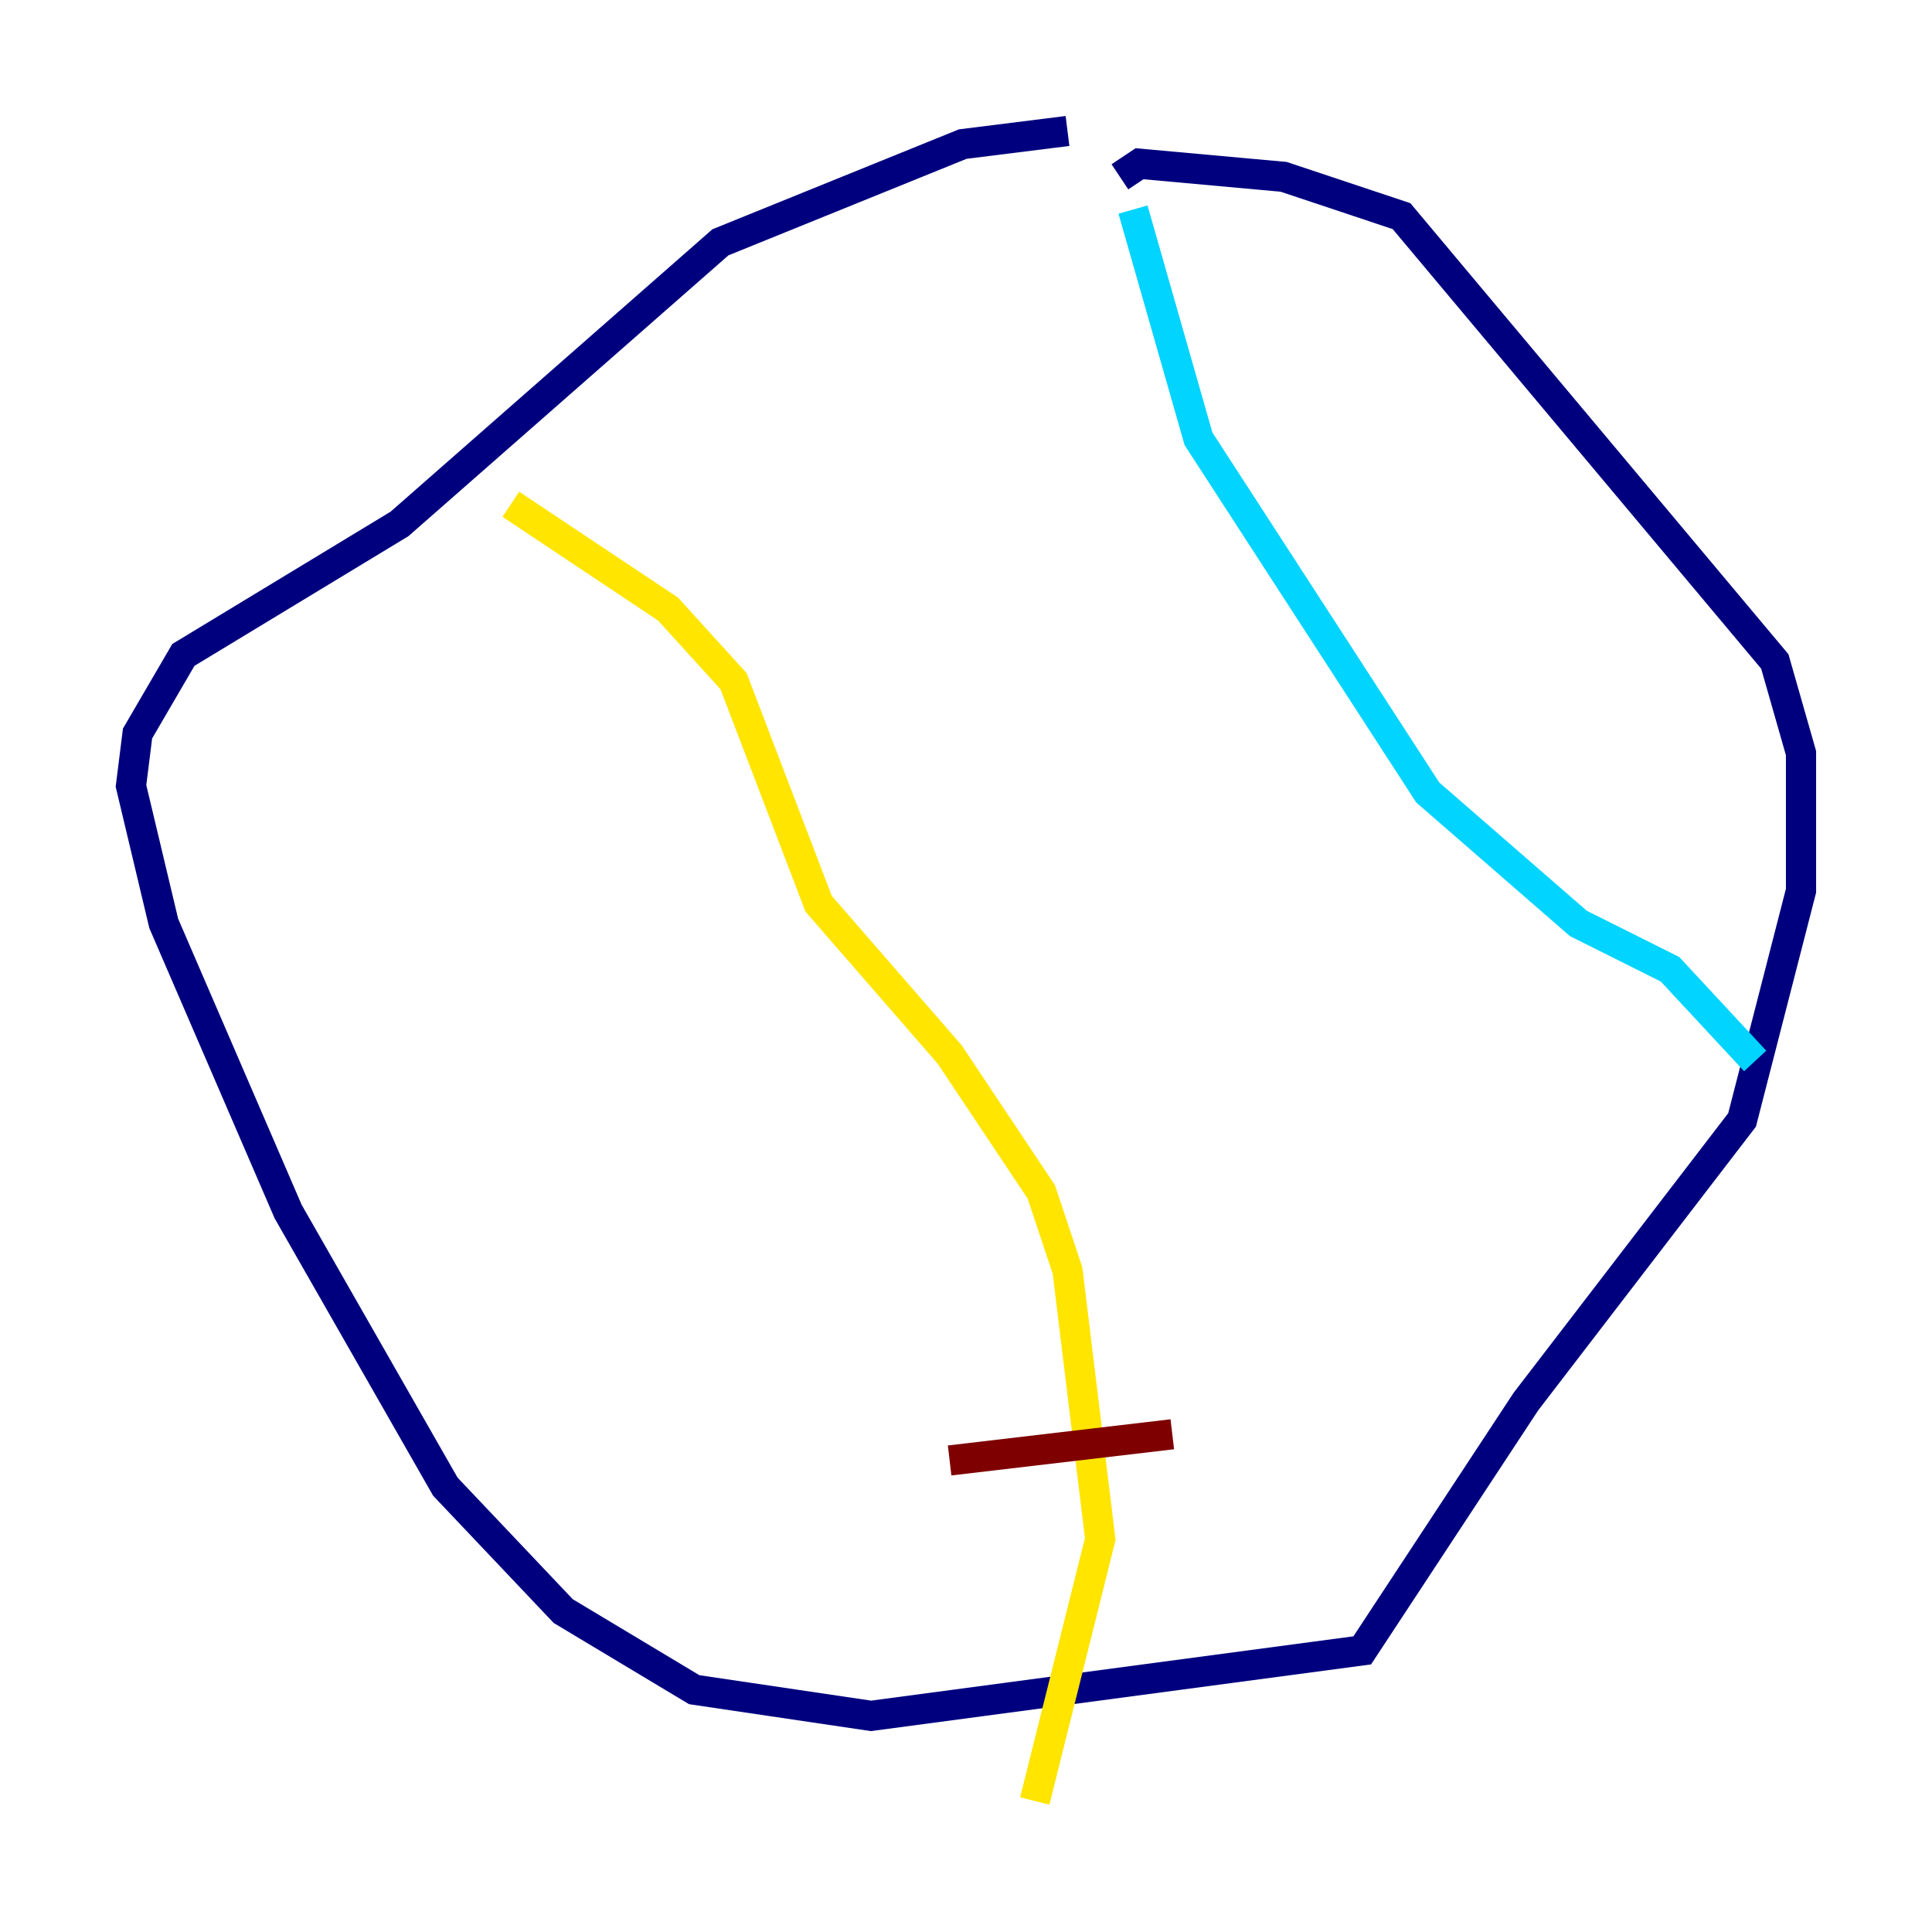 <?xml version="1.0" encoding="utf-8" ?>
<svg baseProfile="tiny" height="128" version="1.2" viewBox="0,0,128,128" width="128" xmlns="http://www.w3.org/2000/svg" xmlns:ev="http://www.w3.org/2001/xml-events" xmlns:xlink="http://www.w3.org/1999/xlink"><defs /><polyline fill="none" points="70.725,8.678 63.783,9.546 47.729,16.054 26.468,34.712 12.149,43.39 9.112,48.597 8.678,52.068 10.848,61.18 19.091,80.271 29.505,98.495 37.315,106.739 45.993,111.946 57.709,113.681 90.251,109.342 101.098,92.854 115.417,74.197 119.322,59.01 119.322,49.898 117.586,43.824 92.854,14.319 85.044,11.715 75.498,10.848 74.197,11.715" stroke="#00007f" stroke-width="2" /><polyline fill="none" points="75.064,13.885 79.403,29.071 94.59,52.502 104.57,61.18 110.644,64.217 116.285,70.291" stroke="#00d4ff" stroke-width="2" /><polyline fill="none" points="33.844,33.41 44.258,40.352 48.597,45.125 54.237,59.878 62.915,69.858 68.99,78.969 70.725,84.176 72.895,101.966 68.556,119.322" stroke="#ffe500" stroke-width="2" /><polyline fill="none" points="62.915,96.759 77.668,95.024" stroke="#7f0000" stroke-width="2" /></svg>